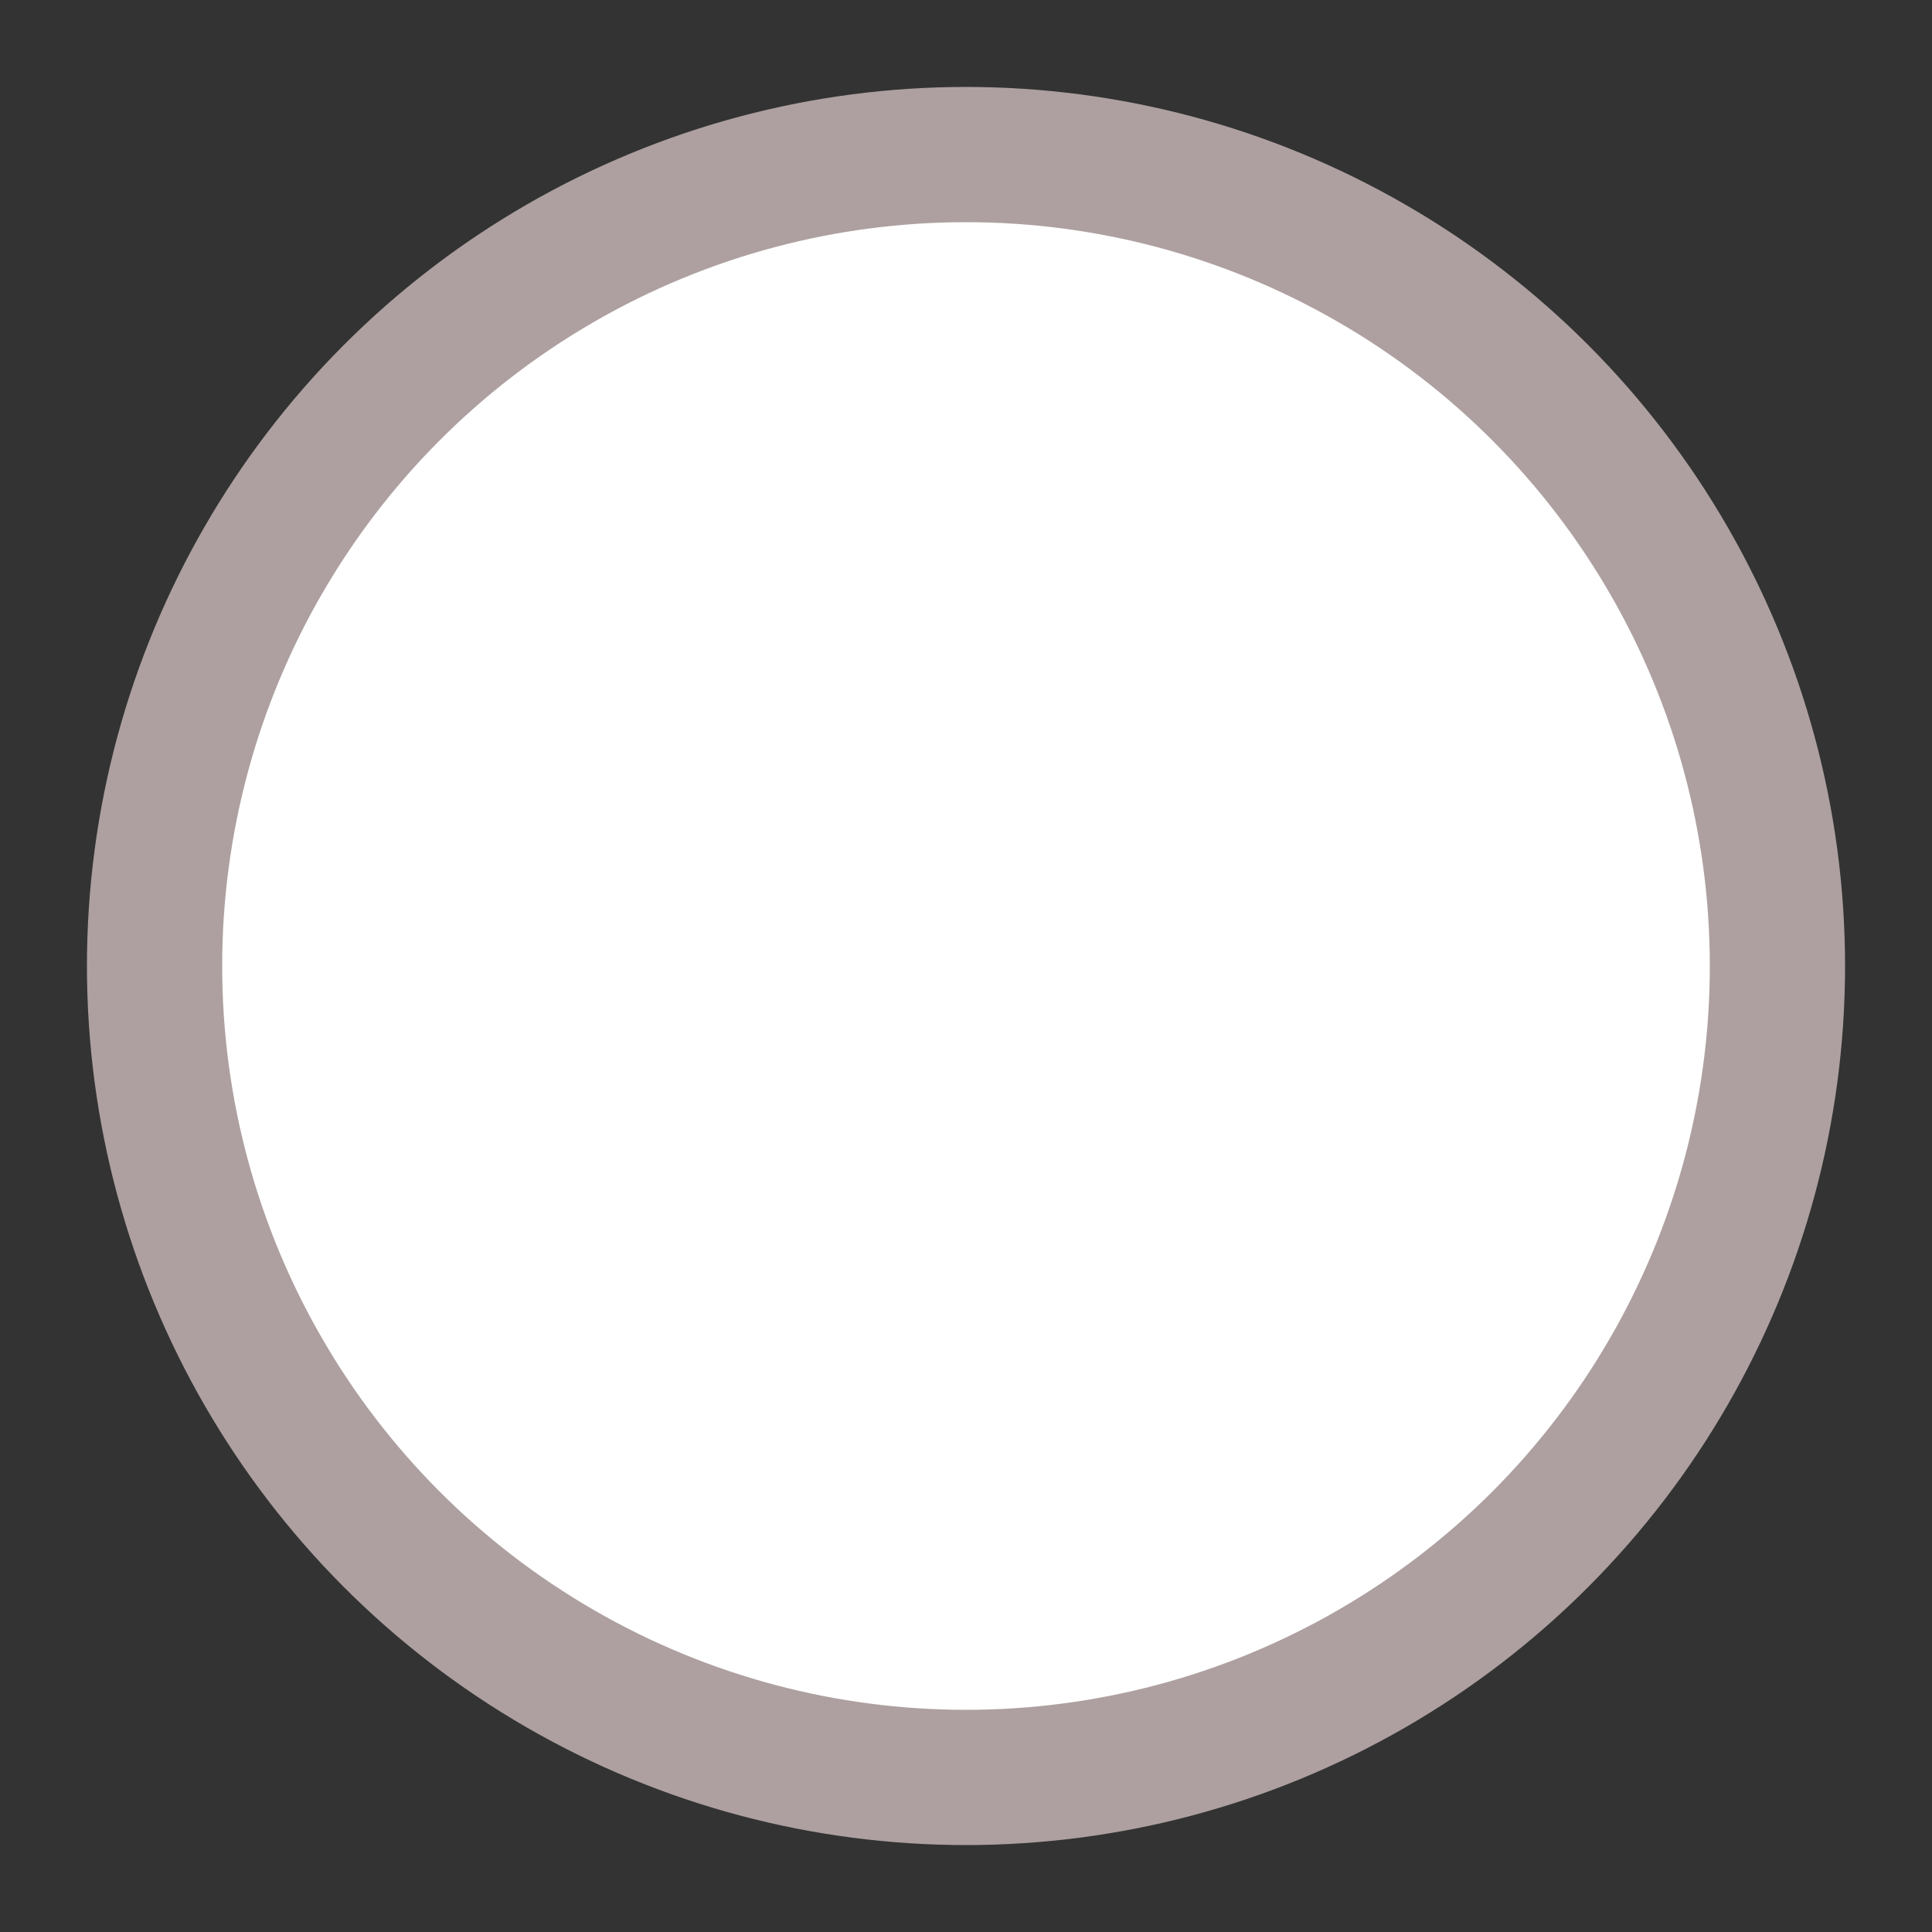 <?xml version="1.0" encoding="UTF-8" standalone="no"?>
<svg xmlns="http://www.w3.org/2000/svg" width="500" height="500">
<rect width="100%" height="100%" fill="#333333" stroke="none"/>
<circle cx="250" cy="250" r="210" fill="#fff" stroke="#AEA0A0" stroke-width="35"/>
</svg>
